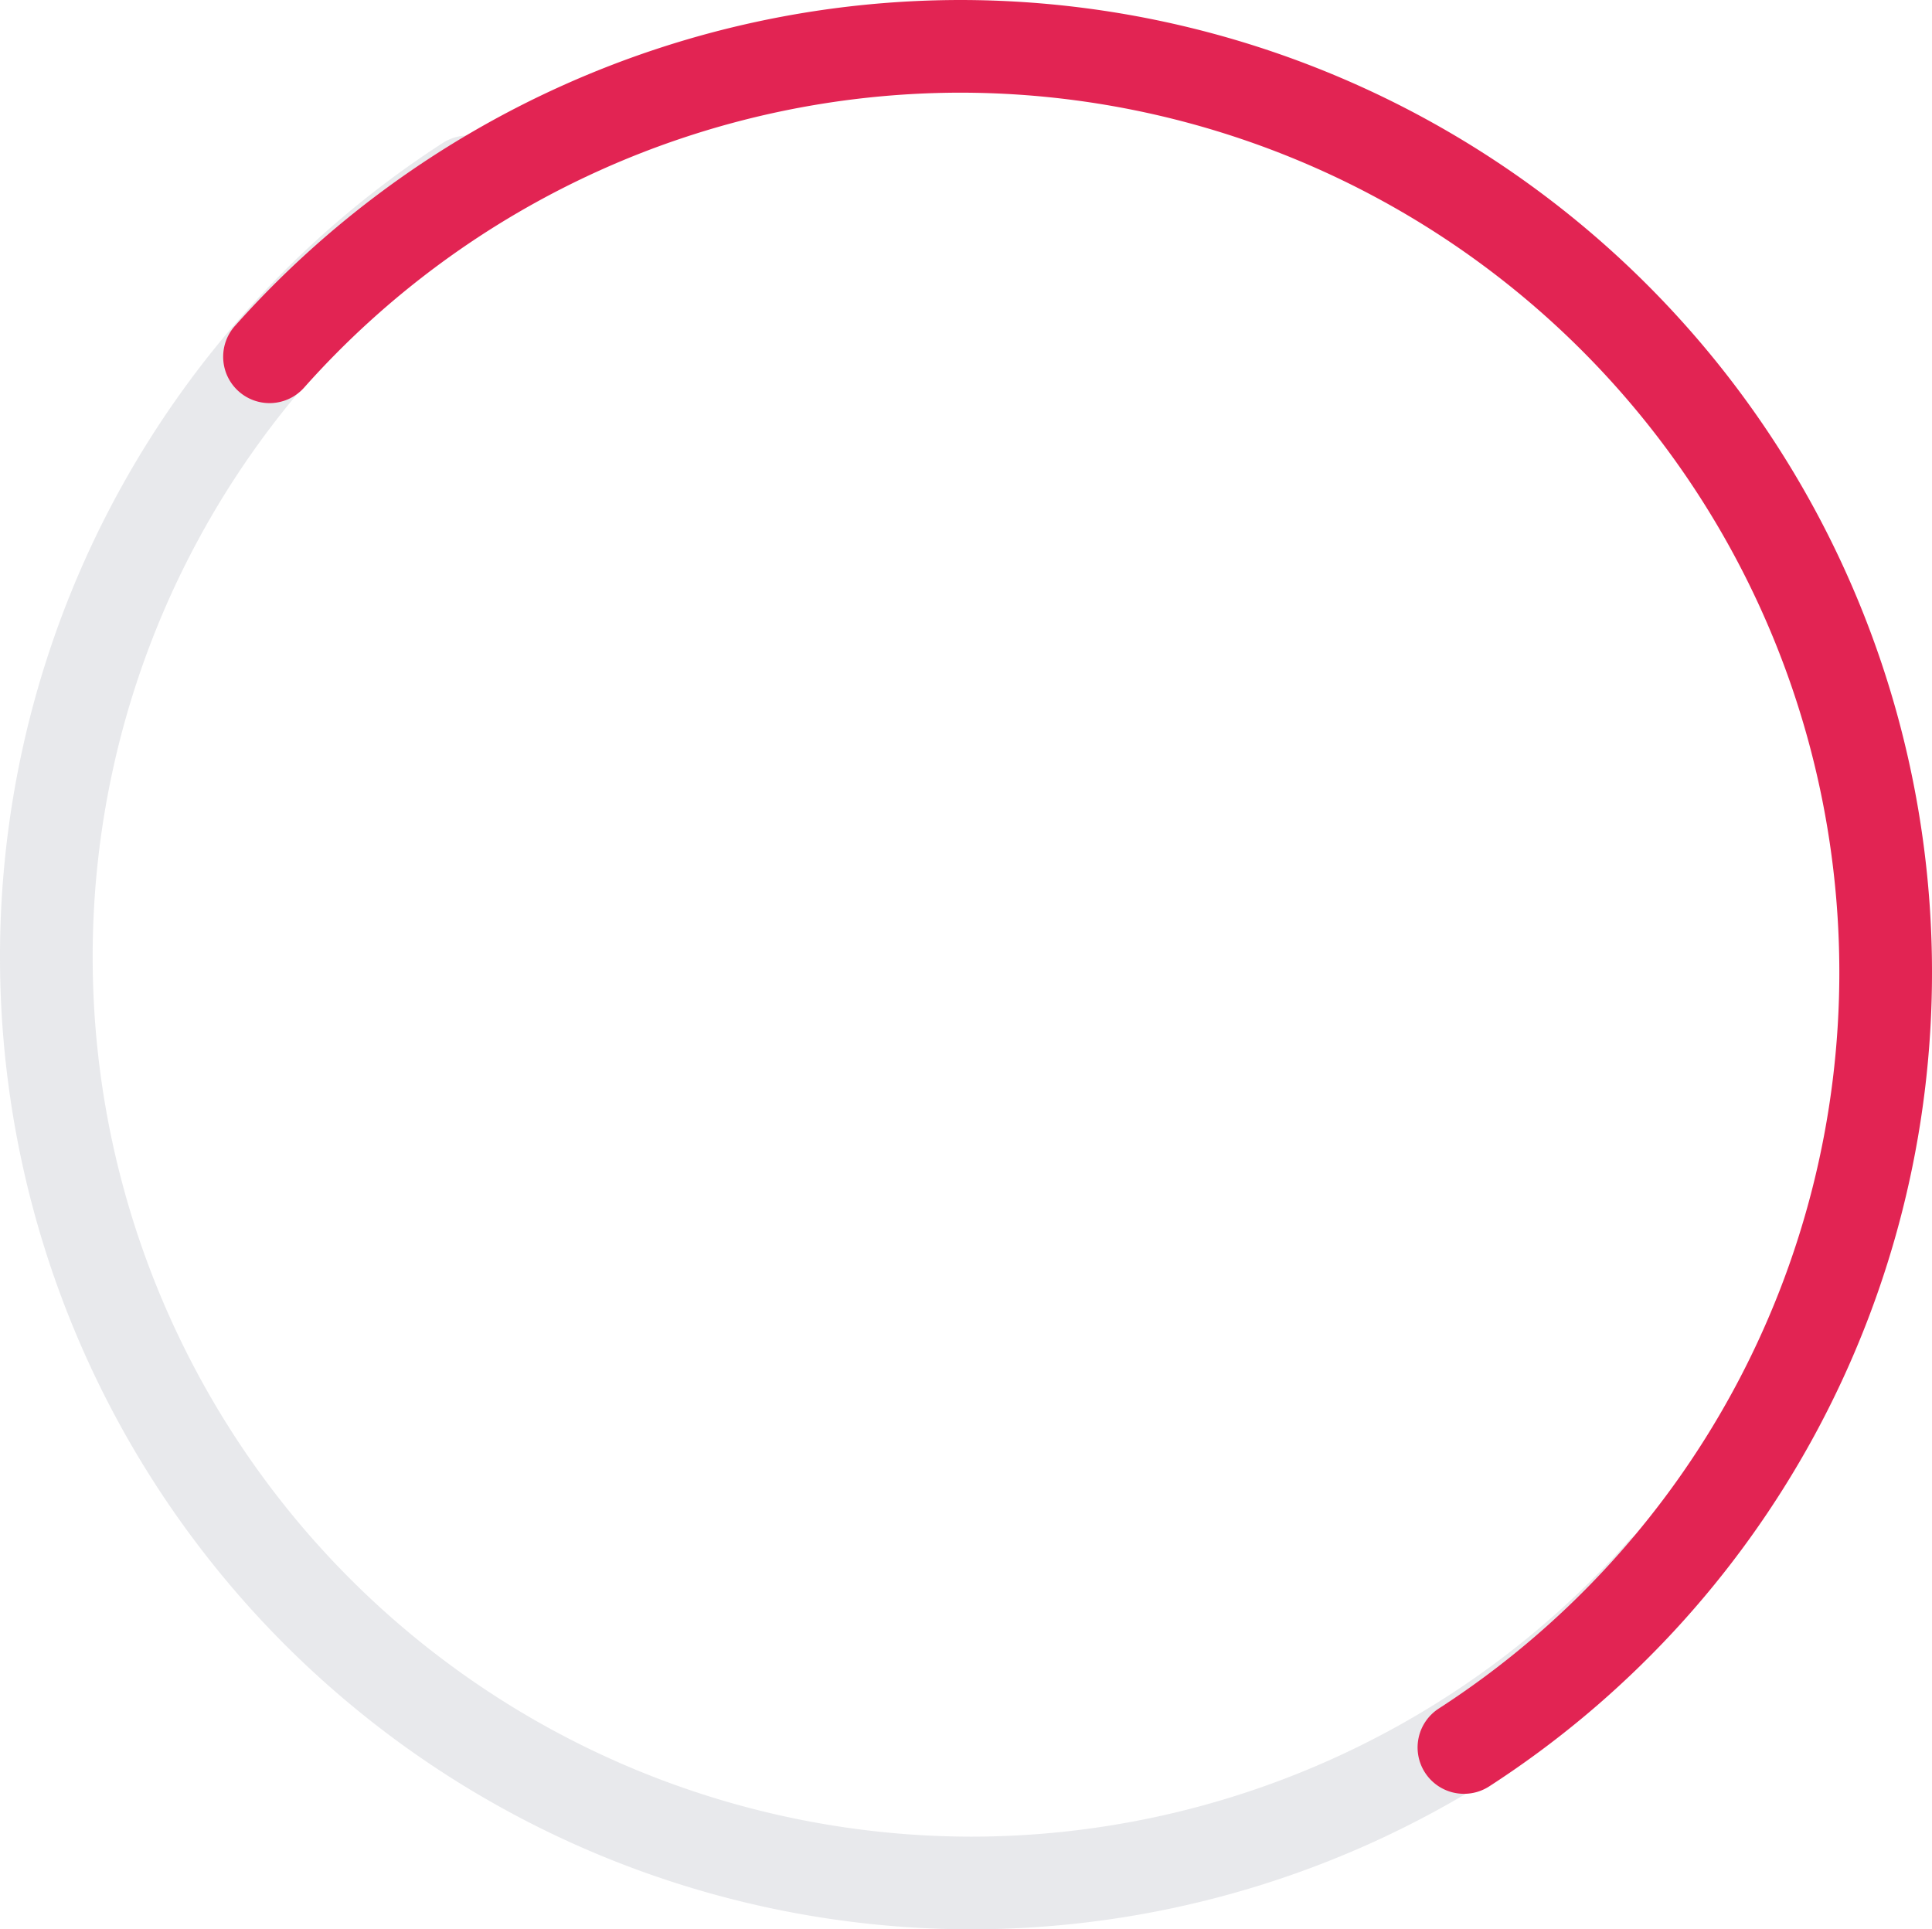 <svg xmlns="http://www.w3.org/2000/svg" width="99.278" height="99.136" viewBox="0 0 99.278 99.136">
  <g id="ciircle" transform="translate(-0.001)">
    <path id="Line" d="M.6,16.751a2.38,2.38,0,0,0,.2,3.362h0a2.381,2.381,0,0,0,3.362-.2h0A45.2,45.2,0,0,1,37.9,4.762h0A45.2,45.2,0,0,1,83.047,49.907h0A45.03,45.03,0,0,1,62.46,87.794h0a2.381,2.381,0,0,0-.7,3.294h0a2.379,2.379,0,0,0,2,1.084h0a2.38,2.38,0,0,0,1.3-.384h0A49.779,49.779,0,0,0,87.809,49.907h0A49.962,49.962,0,0,0,37.9,0h0A49.965,49.965,0,0,0,.6,16.751" transform="translate(87.81 99.136) rotate(180)" fill="#8f92a1" opacity="0.2"/>
    <path id="Line-2" data-name="Line" d="M.6,16.751a2.38,2.38,0,0,0,.2,3.362h0a2.381,2.381,0,0,0,3.362-.2h0A45.2,45.2,0,0,1,37.9,4.762h0A45.2,45.2,0,0,1,83.047,49.907h0A45.03,45.03,0,0,1,62.46,87.794h0a2.381,2.381,0,0,0-.7,3.294h0a2.379,2.379,0,0,0,2,1.084h0a2.38,2.38,0,0,0,1.3-.384h0A49.779,49.779,0,0,0,87.809,49.907h0A49.962,49.962,0,0,0,37.9,0h0A49.965,49.965,0,0,0,.6,16.751" transform="translate(11.47)" fill="#e22453"/>
  </g>
</svg>
